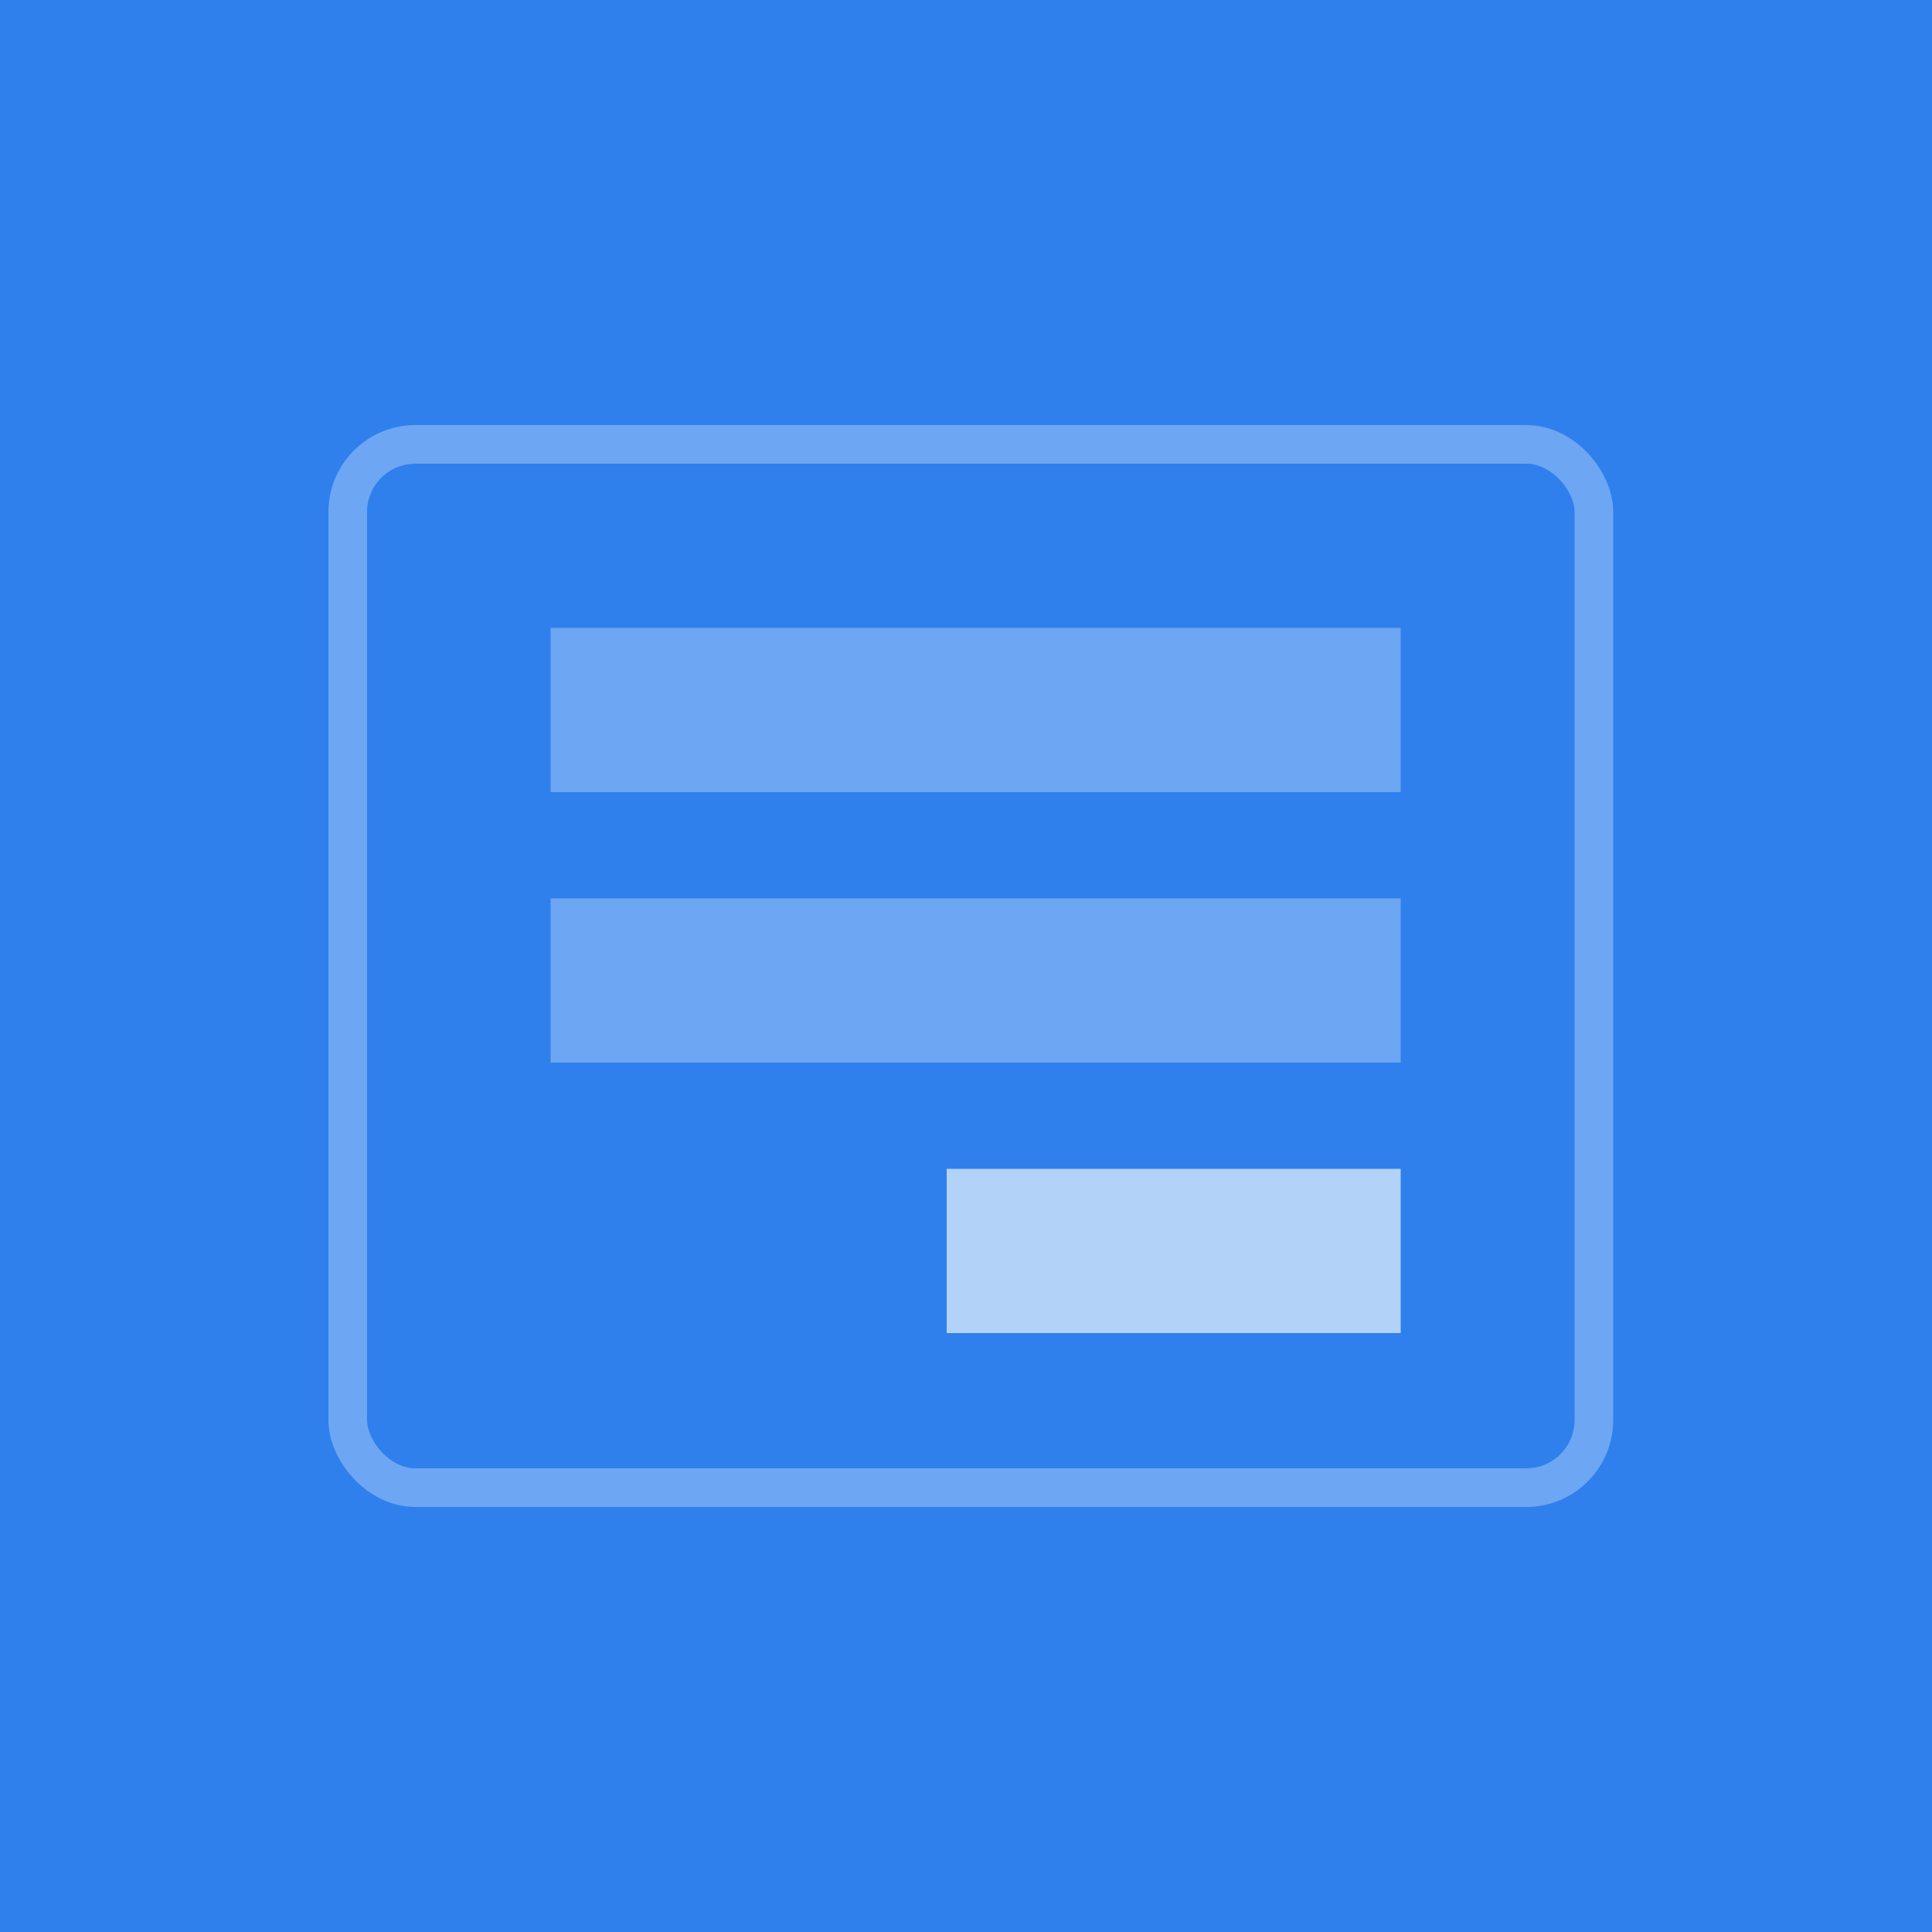 <svg width="200" height="200" viewBox="0 0 200 200" fill="none" xmlns="http://www.w3.org/2000/svg">
<rect width="200" height="200" fill="#FFC35A"/>
<rect width="200" height="200" fill="#2F80ED"/>
<rect x="36" y="46" width="129" height="108" rx="7" stroke="#6DA6F2" stroke-width="4"/>
<rect x="57" y="65" width="88" height="17" fill="#6DA6F2"/>
<rect x="57" y="93" width="88" height="17" fill="#6DA6F2"/>
<rect x="98" y="121" width="47" height="17" fill="#B3D2F8"/>
</svg>
